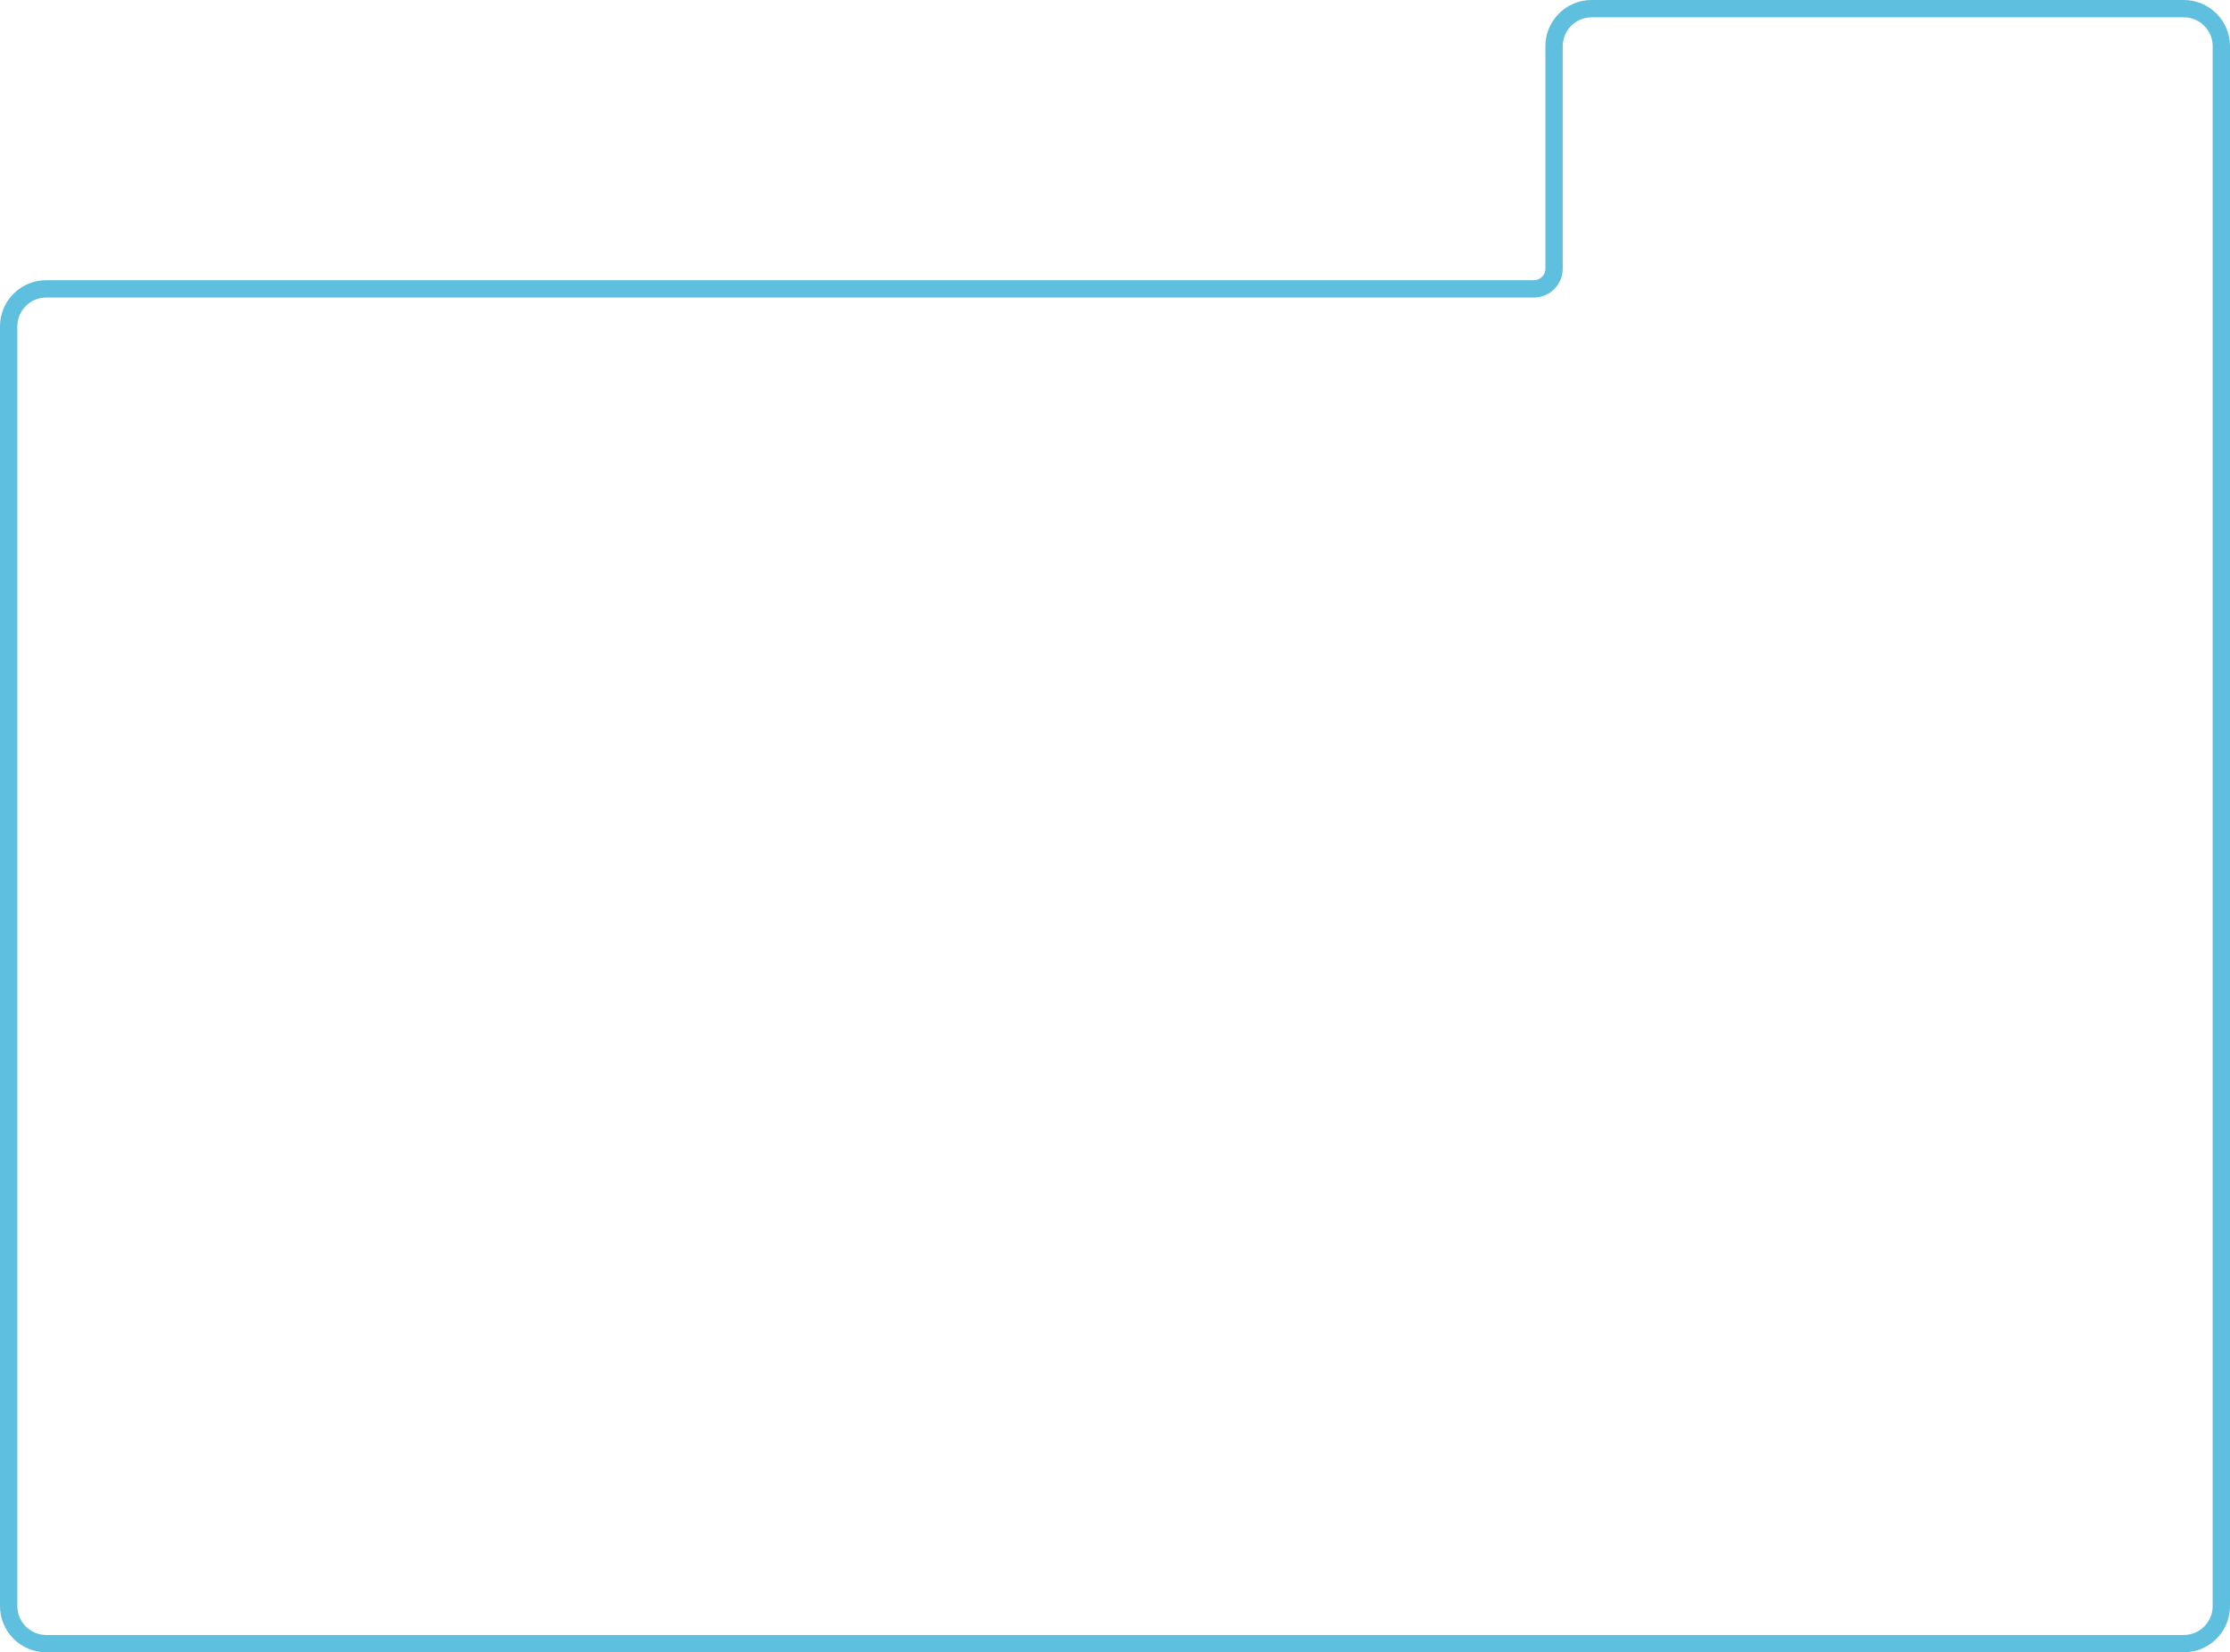 <svg width="772" height="572" viewBox="0 0 772 572" fill="none" xmlns="http://www.w3.org/2000/svg">
<g filter="url(#filter0_ii)">
<path d="M16 100C8.82 100 3 105.82 3 113V556C3 563.18 8.82 569 16 569H756C763.18 569 769 563.18 769 556V16C769 8.82 763.18 3 756 3H551C543.82 3 538 8.82 538 16V93C538 96.866 534.866 100 531 100H16Z" stroke="#5EBFDE" stroke-width="6"/>
</g>
<defs>
<filter id="filter0_ii" x="0" y="0" width="773" height="573" filterUnits="userSpaceOnUse" color-interpolation-filters="sRGB">
<feFlood flood-opacity="0" result="BackgroundImageFix"/>
<feBlend mode="normal" in="SourceGraphic" in2="BackgroundImageFix" result="shape"/>
<feColorMatrix in="SourceAlpha" type="matrix" values="0 0 0 0 0 0 0 0 0 0 0 0 0 0 0 0 0 0 127 0" result="hardAlpha"/>
<feOffset dx="1" dy="1"/>
<feGaussianBlur stdDeviation="1"/>
<feComposite in2="hardAlpha" operator="arithmetic" k2="-1" k3="1"/>
<feColorMatrix type="matrix" values="0 0 0 0 0 0 0 0 0 0 0 0 0 0 0 0 0 0 0.25 0"/>
<feBlend mode="normal" in2="shape" result="effect1_innerShadow"/>
<feColorMatrix in="SourceAlpha" type="matrix" values="0 0 0 0 0 0 0 0 0 0 0 0 0 0 0 0 0 0 127 0" result="hardAlpha"/>
<feOffset dx="-1" dy="-1"/>
<feComposite in2="hardAlpha" operator="arithmetic" k2="-1" k3="1"/>
<feColorMatrix type="matrix" values="0 0 0 0 1 0 0 0 0 1 0 0 0 0 1 0 0 0 0.9 0"/>
<feBlend mode="normal" in2="effect1_innerShadow" result="effect2_innerShadow"/>
</filter>
</defs>
</svg>
